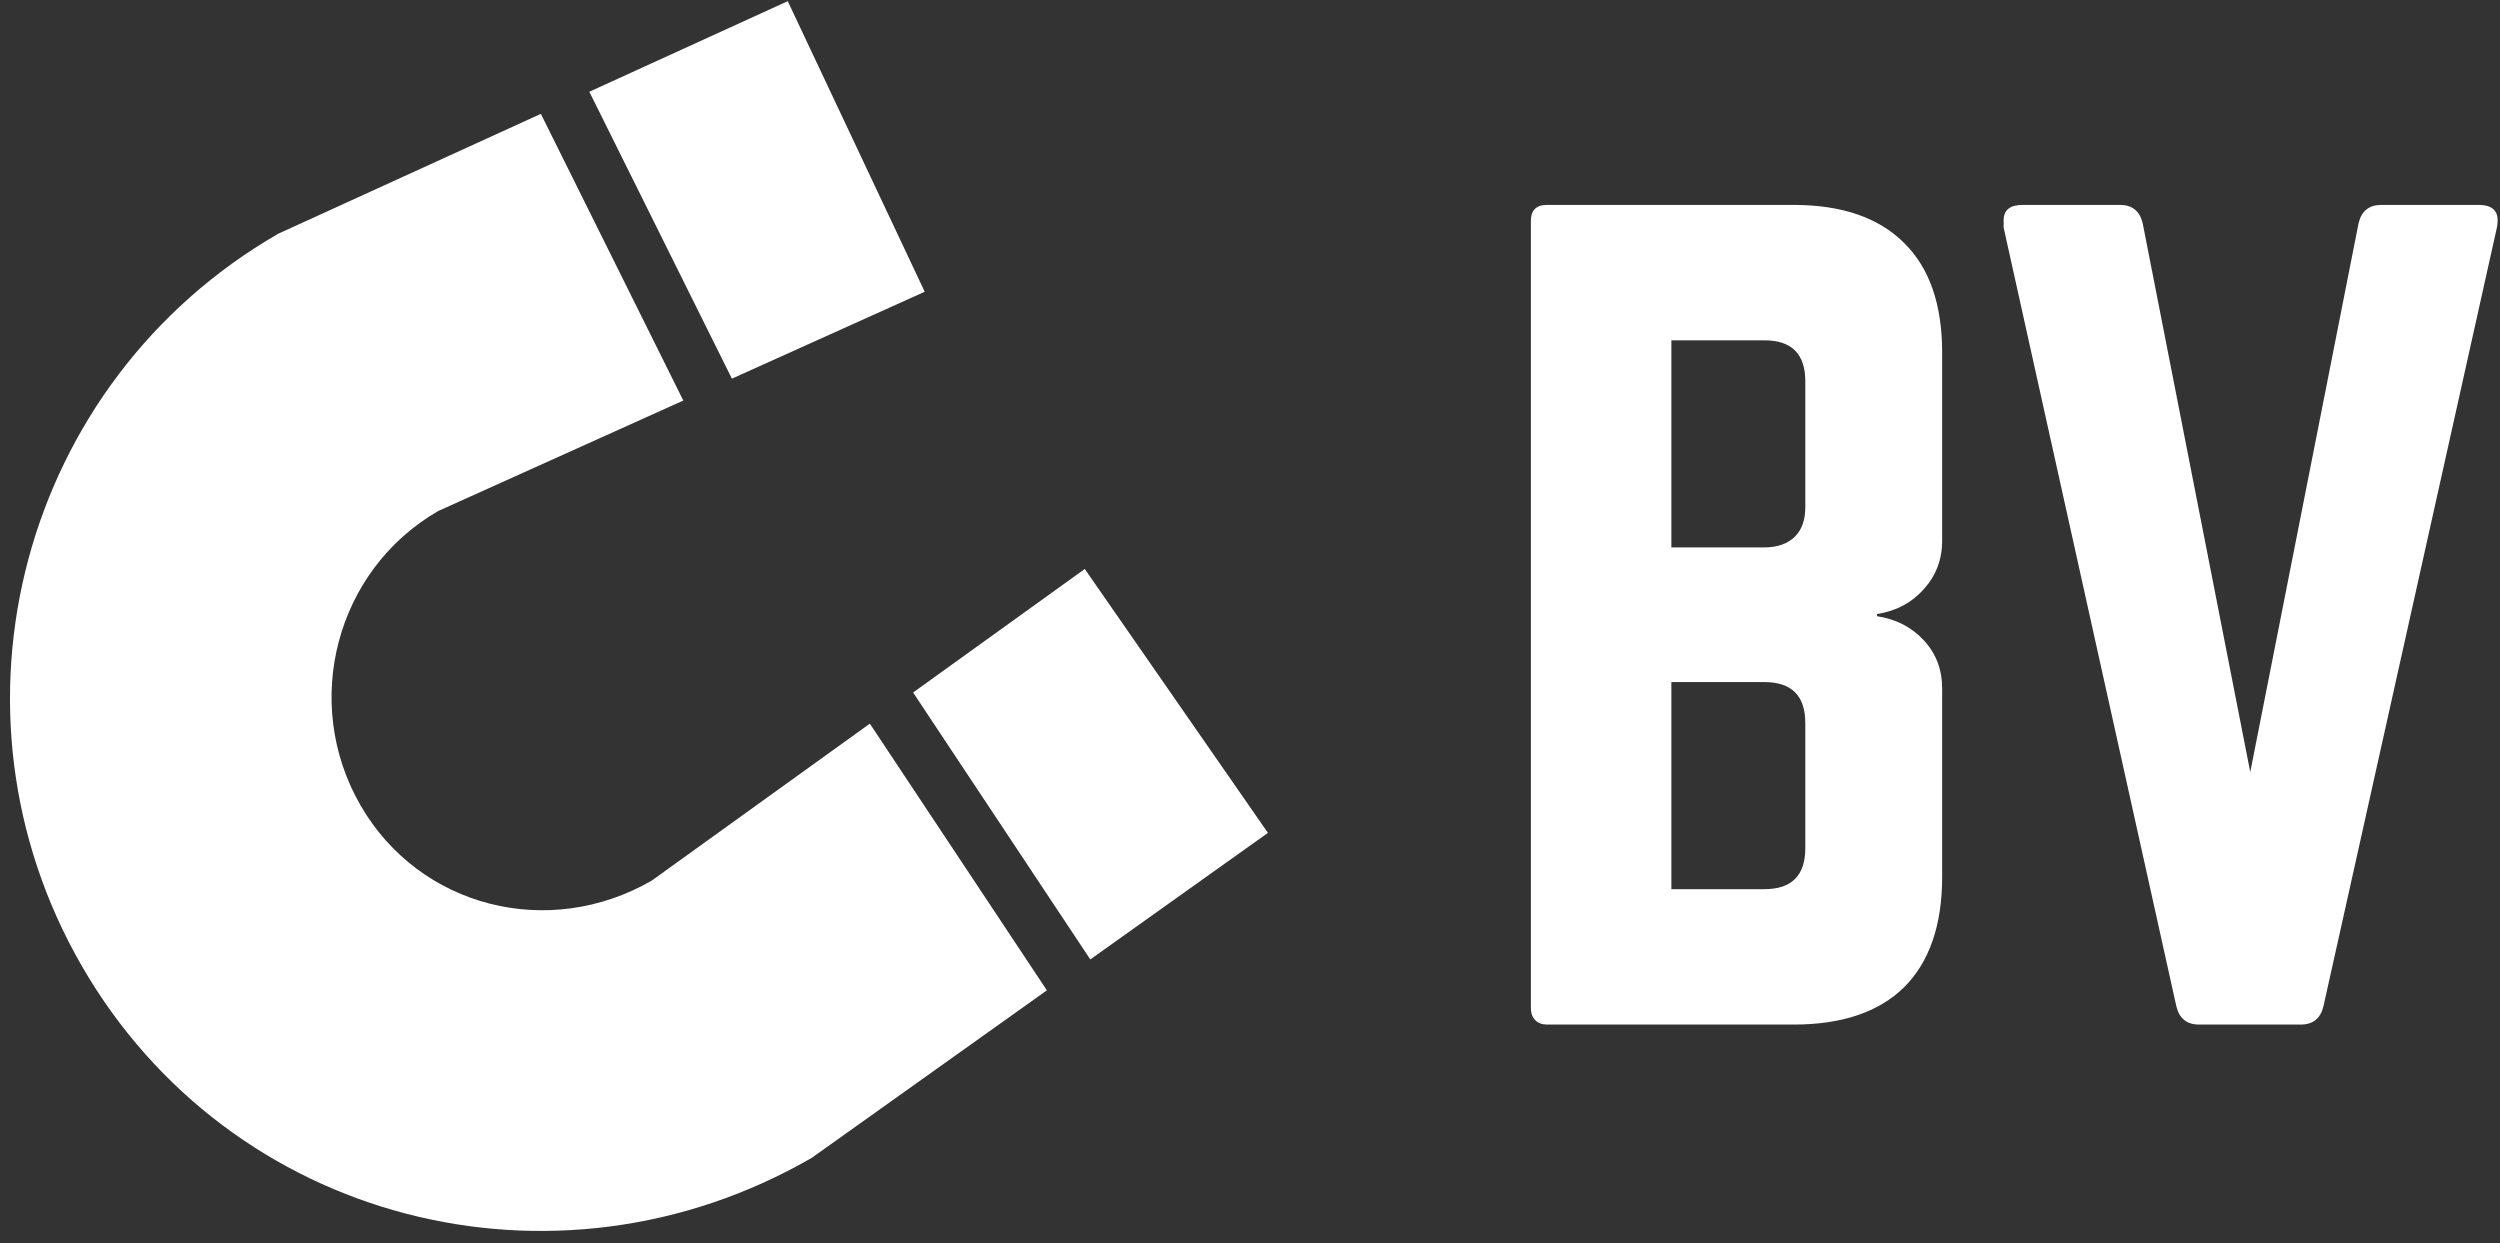 <svg data-v-423bf9ae="" xmlns="http://www.w3.org/2000/svg" viewBox="0 0 183 91" class="iconLeft"><rect x="0" y="0" width="183" height="91" fill="#333333" stroke="none"/><!----><!----><!----><g data-v-423bf9ae="" id="bd0e6b32-0cfa-40f0-a206-a614679e9e0f" fill="white" transform="matrix(5.357,0,0,5.357,108.31,9.375)"><path d="M0.70 12.02L0.70 12.02L0.70 1.27L0.70 1.27Q0.70 1.05 0.92 1.05L0.92 1.05L4.29 1.05L4.29 1.05Q5.28 1.05 5.80 1.57L5.80 1.57L5.80 1.57Q6.32 2.08 6.32 3.07L6.32 3.07L6.32 5.64L6.32 5.64Q6.32 6.02 6.07 6.30L6.07 6.30L6.07 6.30Q5.82 6.58 5.43 6.64L5.43 6.64L5.43 6.67L5.43 6.67Q5.82 6.73 6.07 7L6.07 7L6.07 7Q6.32 7.27 6.32 7.66L6.32 7.66L6.32 10.23L6.32 10.23Q6.32 11.22 5.80 11.74L5.80 11.74L5.80 11.74Q5.28 12.25 4.29 12.25L4.29 12.25L0.92 12.25L0.92 12.25Q0.82 12.25 0.76 12.19L0.76 12.19L0.76 12.19Q0.70 12.13 0.70 12.02ZM2.62 7.57L2.62 10.40L3.89 10.40L3.89 10.40Q4.45 10.40 4.45 9.84L4.45 9.84L4.45 8.13L4.45 8.13Q4.45 7.57 3.89 7.57L3.89 7.57L2.62 7.57ZM2.62 2.90L2.62 5.73L3.89 5.73L3.89 5.73Q4.16 5.73 4.31 5.58L4.31 5.58L4.31 5.58Q4.45 5.44 4.45 5.18L4.45 5.18L4.45 3.46L4.45 3.46Q4.45 2.90 3.89 2.90L3.89 2.90L2.62 2.90ZM9.52 12.00L7.16 1.36L7.16 1.36Q7.16 1.31 7.16 1.26L7.16 1.26L7.16 1.26Q7.16 1.05 7.42 1.05L7.42 1.05L8.75 1.05L8.75 1.05Q9.00 1.05 9.06 1.30L9.06 1.30L10.53 8.80L12.01 1.30L12.01 1.30Q12.07 1.05 12.32 1.05L12.32 1.05L13.65 1.05L13.65 1.05Q13.91 1.05 13.91 1.26L13.91 1.26L13.91 1.26Q13.91 1.31 13.90 1.36L13.90 1.36L11.53 12.00L11.53 12.00Q11.47 12.25 11.22 12.25L11.22 12.25L9.83 12.25L9.83 12.25Q9.58 12.25 9.52 12.00L9.52 12.00Z"></path></g><!----><g data-v-423bf9ae="" id="fa0d958c-d613-47d3-85e5-ea0c22f91c24" transform="matrix(1.151,0,0,1.151,-12.803,-10.369)" stroke="none" fill="white"><path d="M69.194 53.05l11.268 16.976 11.298-8.049-11.649-16.783zM38.994 41.507l15.586-7.025-9.06-18.232-16.706 7.625c-16.309 9.416-21.896 30.27-12.481 46.578s30.103 21.608 46.412 12.193l14.957-10.655L66.443 55.03l-13.877 9.986c-6.524 3.766-14.749 1.733-18.515-4.791s-1.581-14.952 4.943-18.718zM61.222 9.083l-12.619 5.76L57.67 33.09l12.262-5.527z"></path></g><!----></svg>